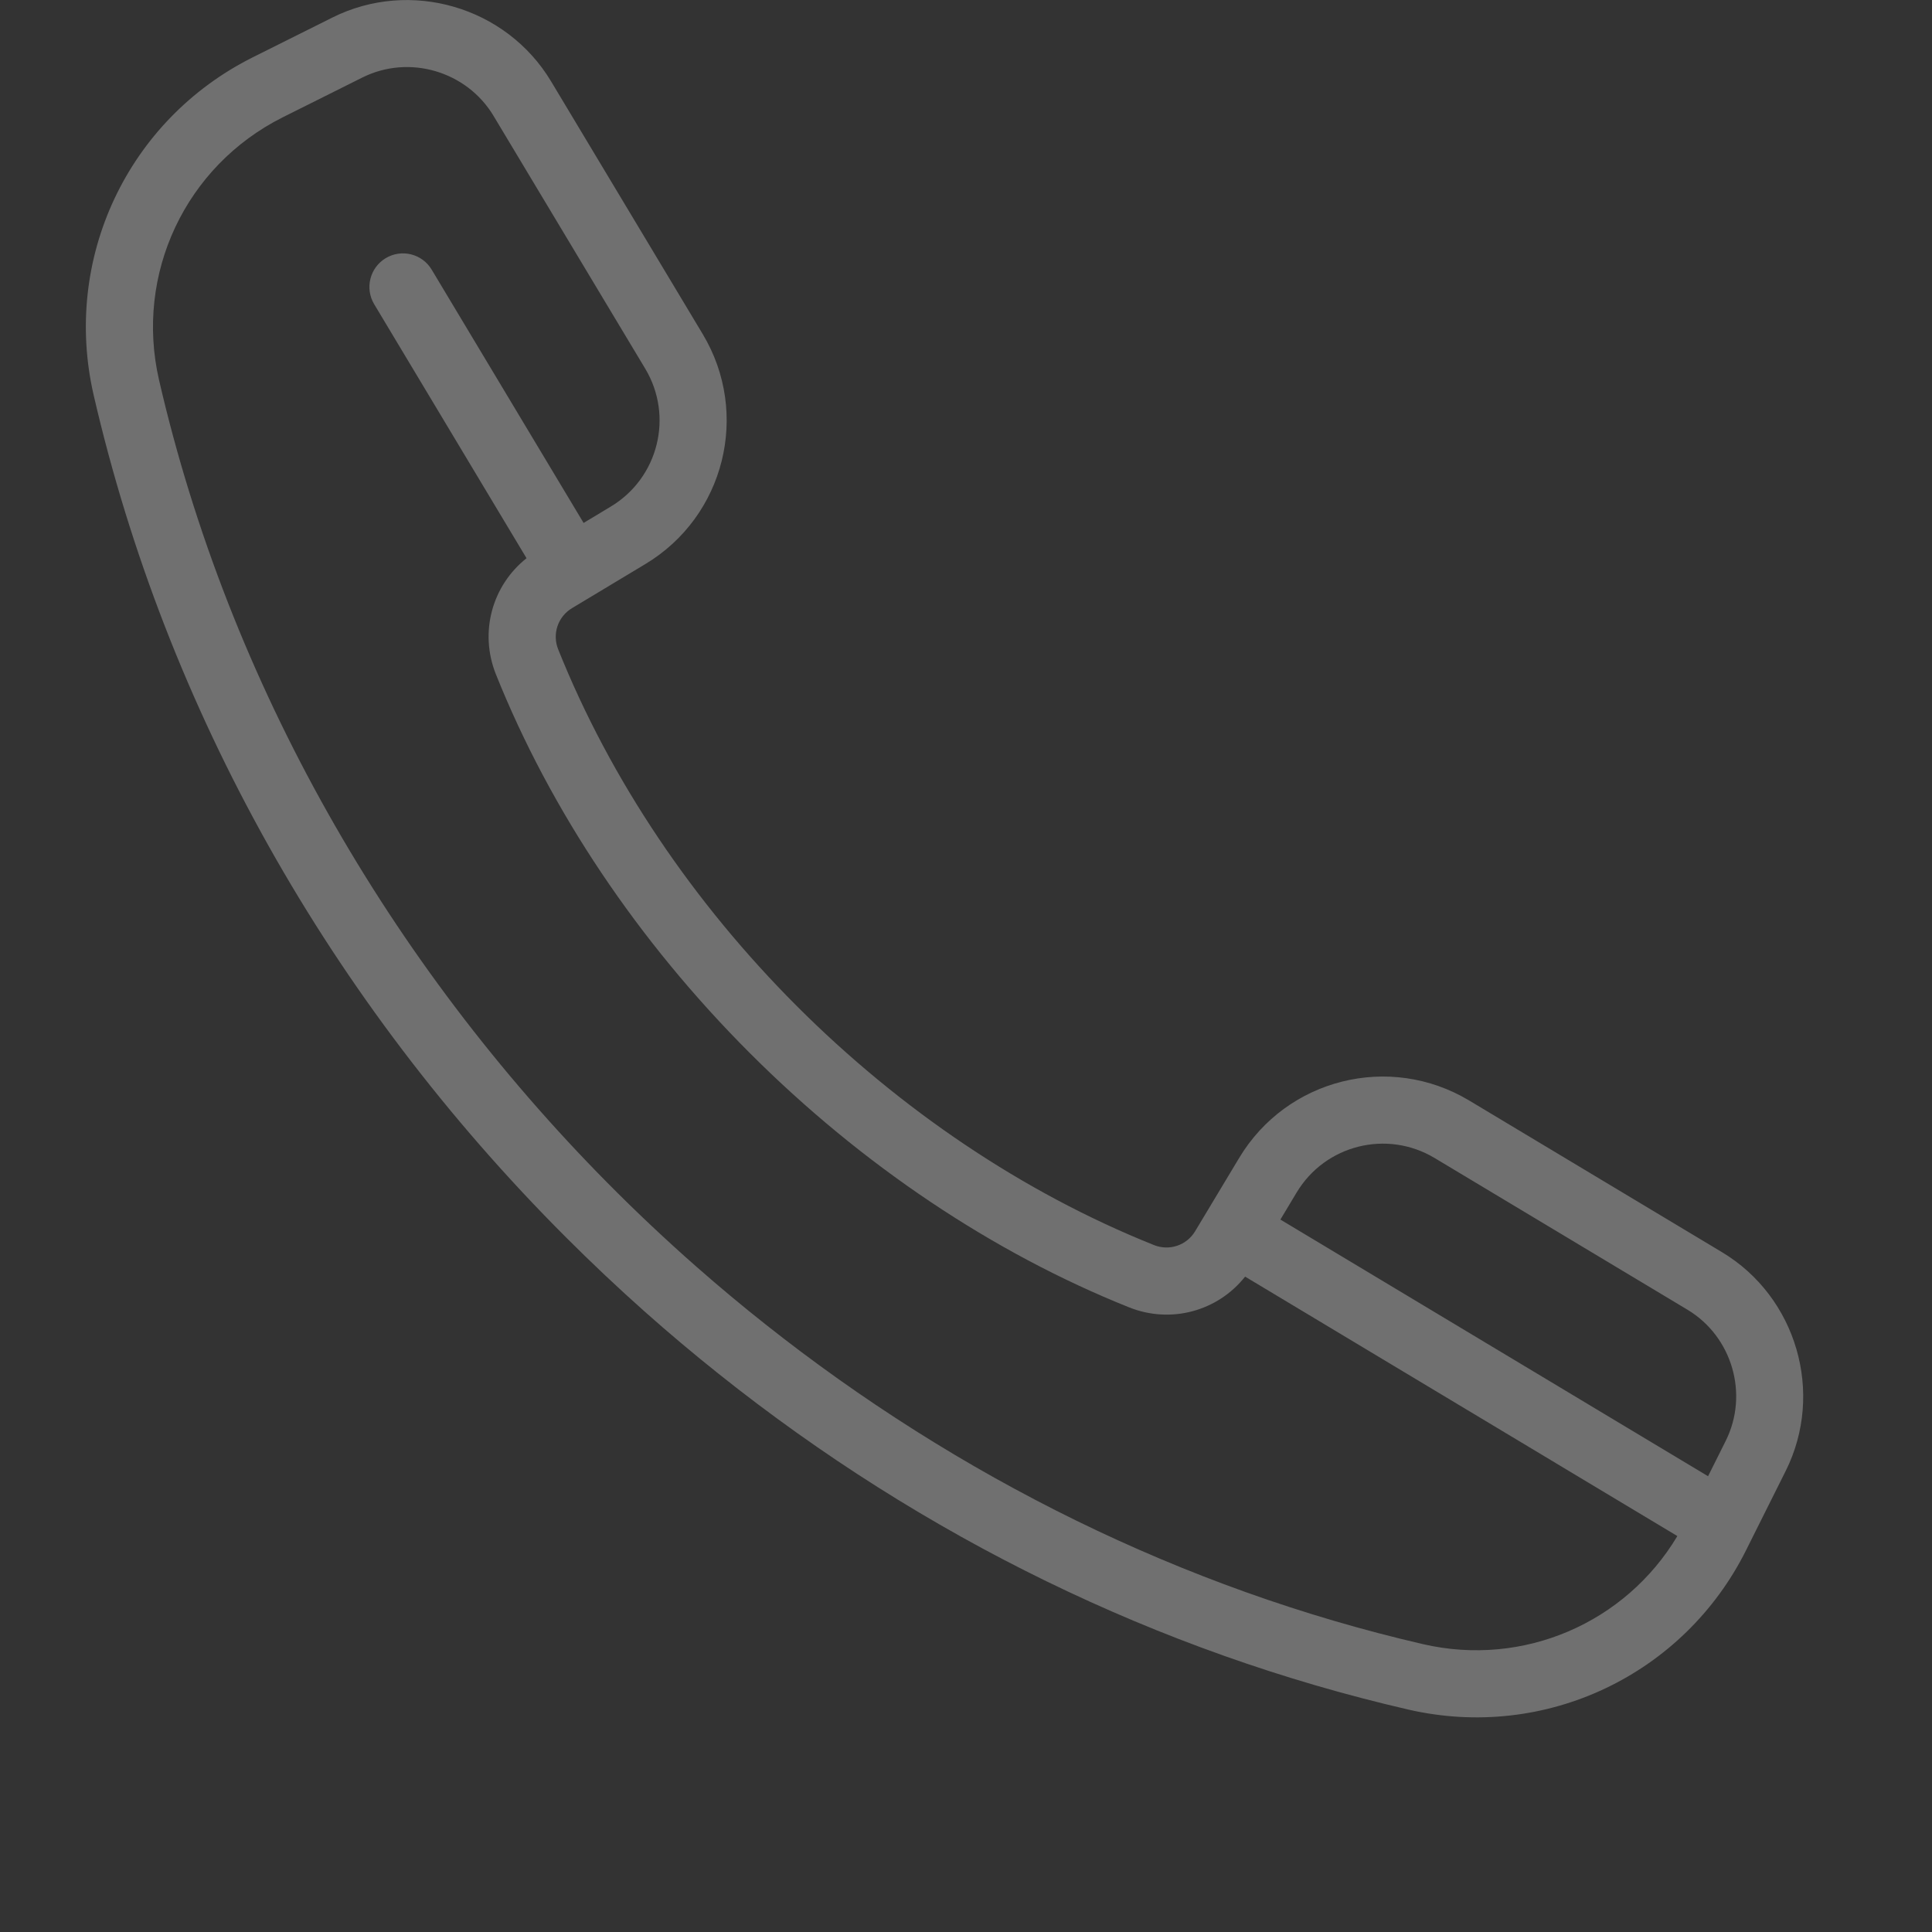 <svg width="45" height="45" viewBox="0 0 45 45" fill="none" xmlns="http://www.w3.org/2000/svg"><rect x="0" y="0" width="45" height="45" fill="#333333" stroke="none"/><g opacity=".3"><path d="M13.182 28.819C13.782 29.419 14.398 30 15.027 30.559 15.587 31.056 16.158 31.537 16.74 32 21.504 35.801 26.979 38.475 32.797 39.818 35.999 40.557 39.222 39.003 40.668 36.111L41.592 34.262C42.499 32.448 41.847 30.209 40.108 29.165L34.22 25.633C32.368 24.522 29.971 25.121 28.861 26.973L27.838 28.676C27.64 29.007 27.236 29.143 26.878 29 20.763 26.554 15.446 21.237 13.001 15.124 12.858 14.766 12.994 14.362 13.325 14.164 15.658 12.762 14.853 13.245 15.027 13.141 16.879 12.031 17.479 9.634 16.368 7.782L12.835 1.894C11.791.154 9.553-.498 7.739.41L5.889 1.334C2.973 2.792 1.449 6.028 2.182 9.205 3.873 16.532 7.677 23.314 13.182 28.819zM33.416 26.973 39.303 30.505C40.347 31.131 40.739 32.475 40.194 33.563L39.784 34.384 29.823 28.406 30.201 27.776C30.867 26.666 32.304 26.306 33.416 26.973zM6.588 2.731 8.437 1.807C9.535 1.258 10.874 1.663 11.495 2.698L15.028 8.586C15.694 9.696 15.336 11.134 14.223 11.801L13.593 12.18 10.055 6.281C9.834 5.911 9.354 5.791 8.984 6.013 8.614 6.235 8.494 6.715 8.715 7.085L12.264 13.002C11.461 13.639 11.16 14.728 11.55 15.704 12.819 18.876 14.865 21.929 17.469 24.532 20.072 27.135 23.125 29.181 26.297 30.45 27.274 30.841 28.364 30.539 29.001 29.735L39.069 35.778C37.857 37.805 35.482 38.834 33.148 38.296 27.536 37 22.304 34.393 17.819 30.838 17.276 30.408 16.743 29.963 16.222 29.505 15.51 28.879 14.82 28.229 14.154 27.556 9.069 22.42 5.34 15.94 3.705 8.854 3.135 6.383 4.321 3.865 6.588 2.731z" fill="#fff"/></g></svg>